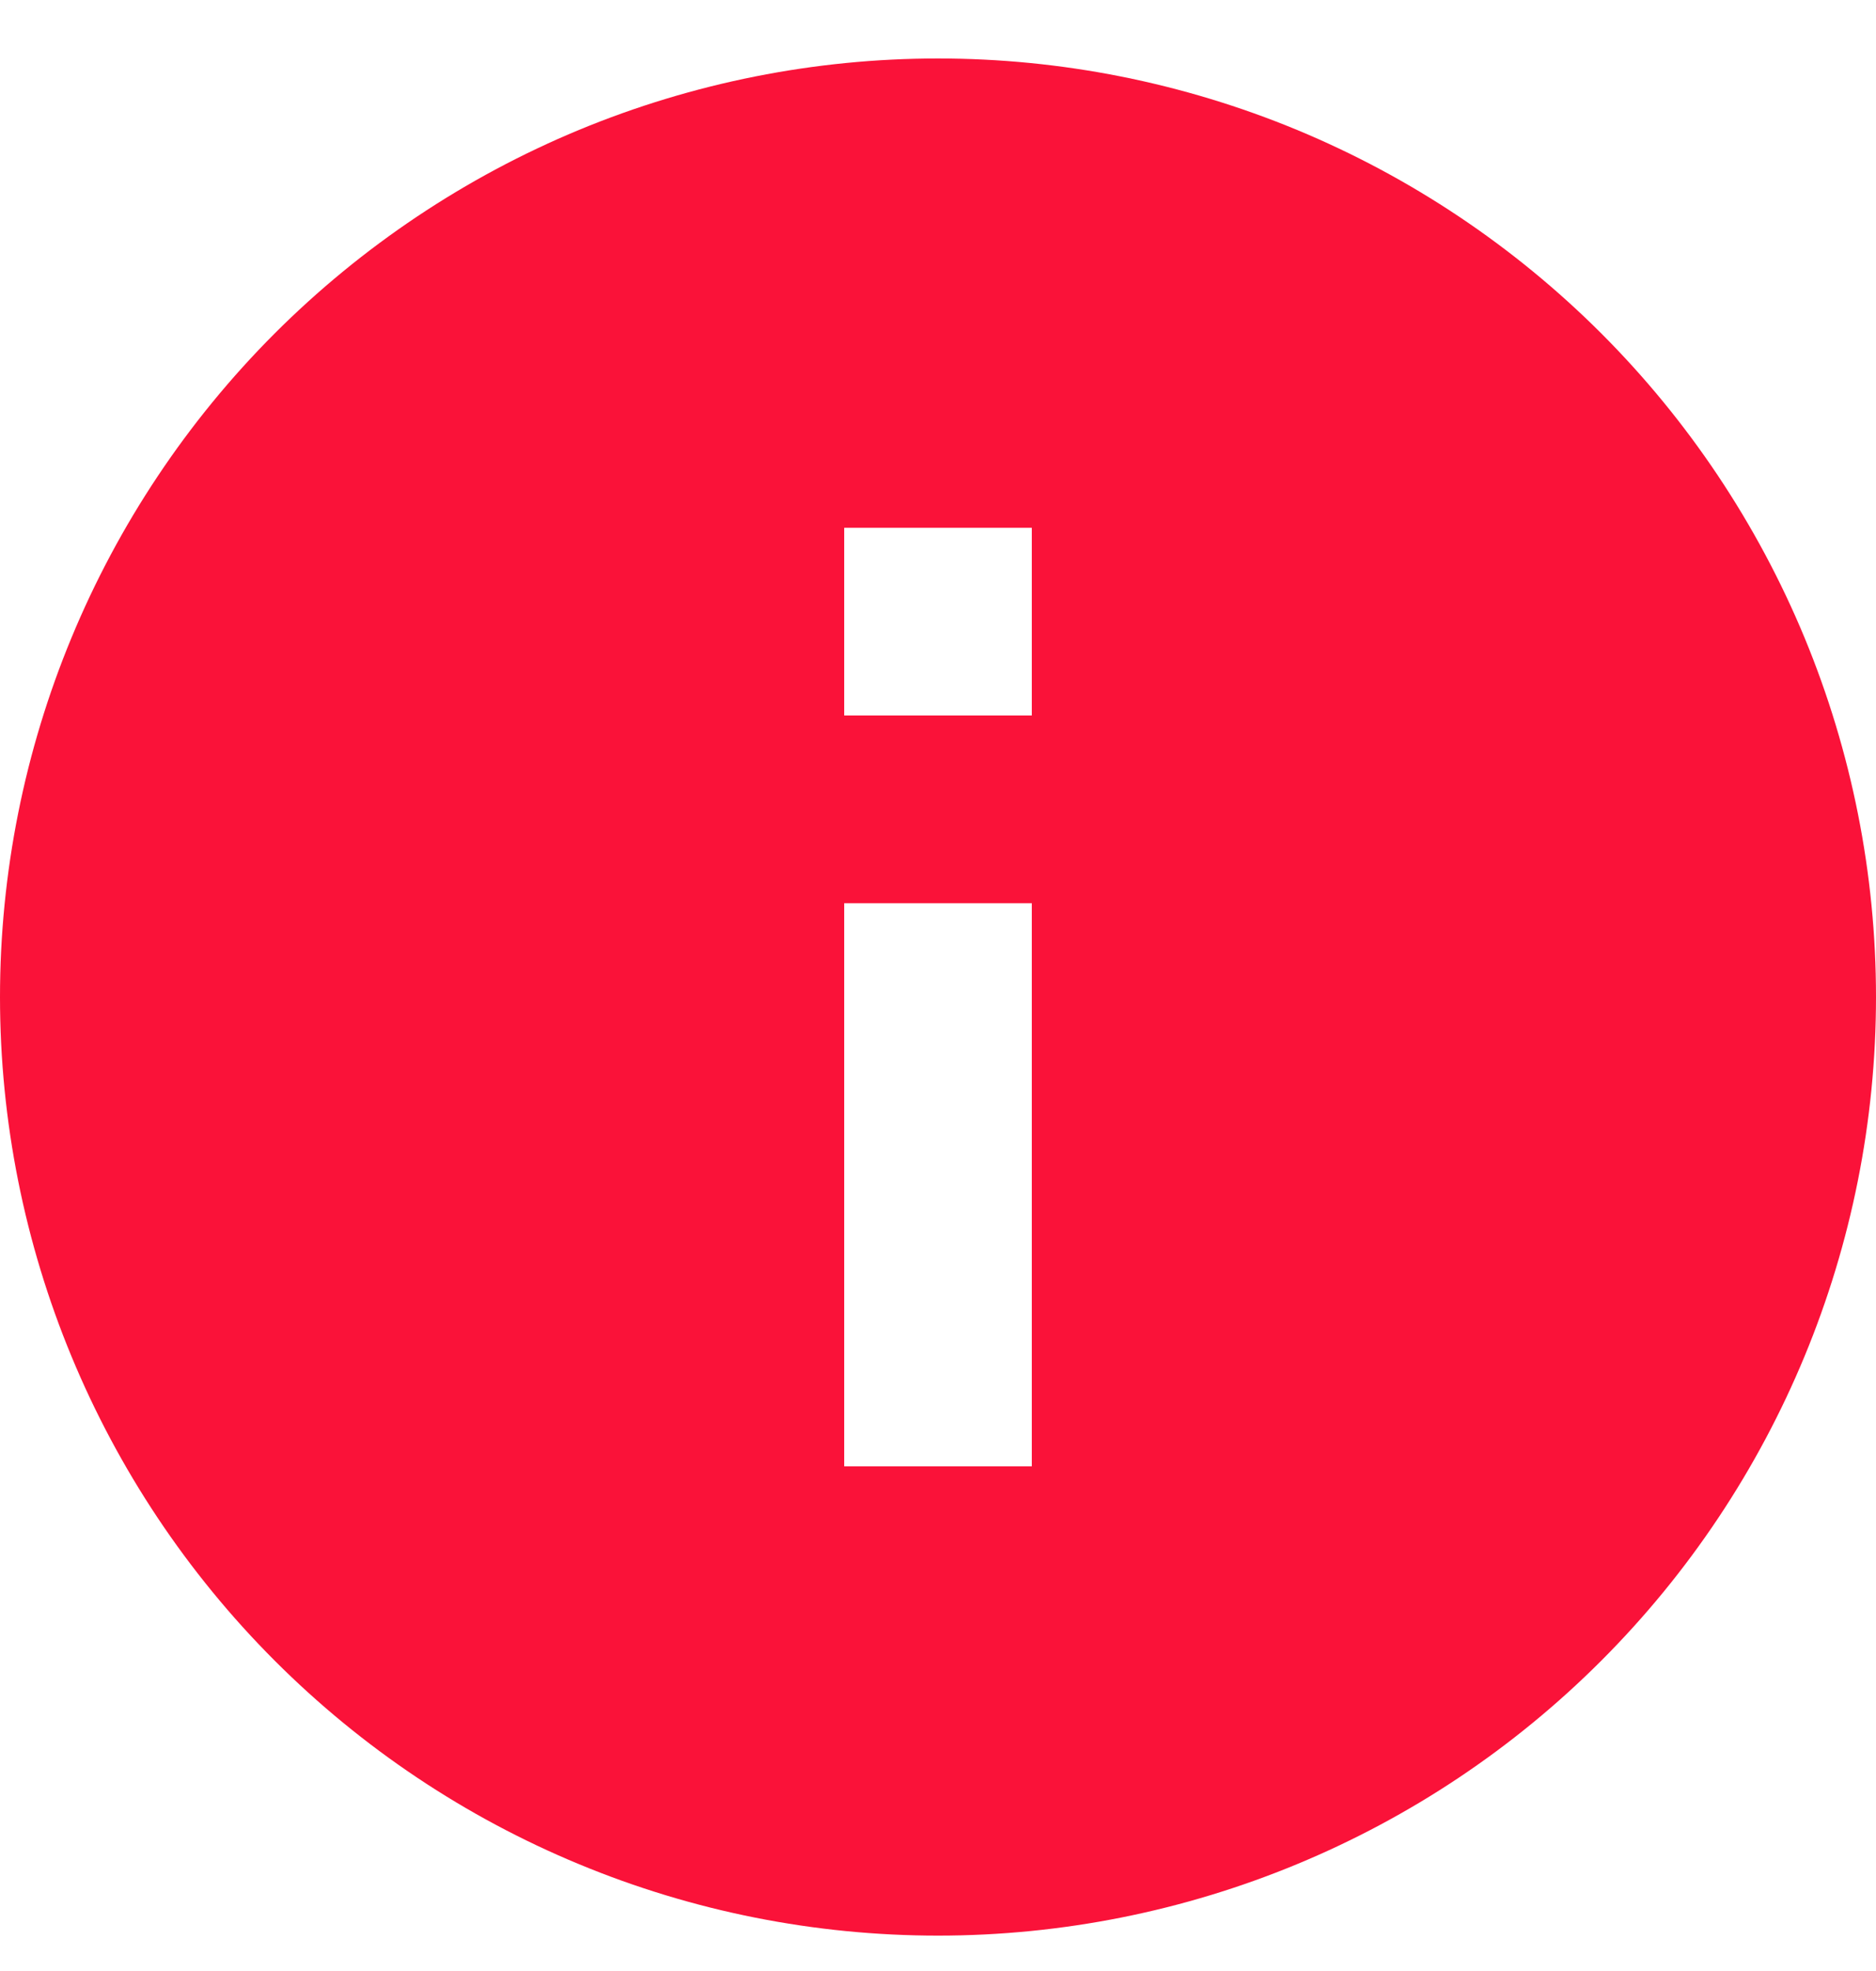 <svg width="20" height="21" viewBox="0 0 20 21" fill="none" xmlns="http://www.w3.org/2000/svg">
<path d="M11 7.623H9V5.623H11M11 15.623H9V9.623H11M10 0.623C8.687 0.623 7.386 0.882 6.173 1.384C4.96 1.887 3.858 2.624 2.929 3.552C1.054 5.428 0 7.971 0 10.623C0 13.275 1.054 15.819 2.929 17.694C3.858 18.623 4.96 19.36 6.173 19.862C7.386 20.365 8.687 20.623 10 20.623C12.652 20.623 15.196 19.57 17.071 17.694C18.946 15.819 20 13.275 20 10.623C20 9.31 19.741 8.01 19.239 6.796C18.736 5.583 18 4.481 17.071 3.552C16.142 2.624 15.04 1.887 13.827 1.384C12.614 0.882 11.313 0.623 10 0.623Z" fill="#FA1239"/>
</svg>
